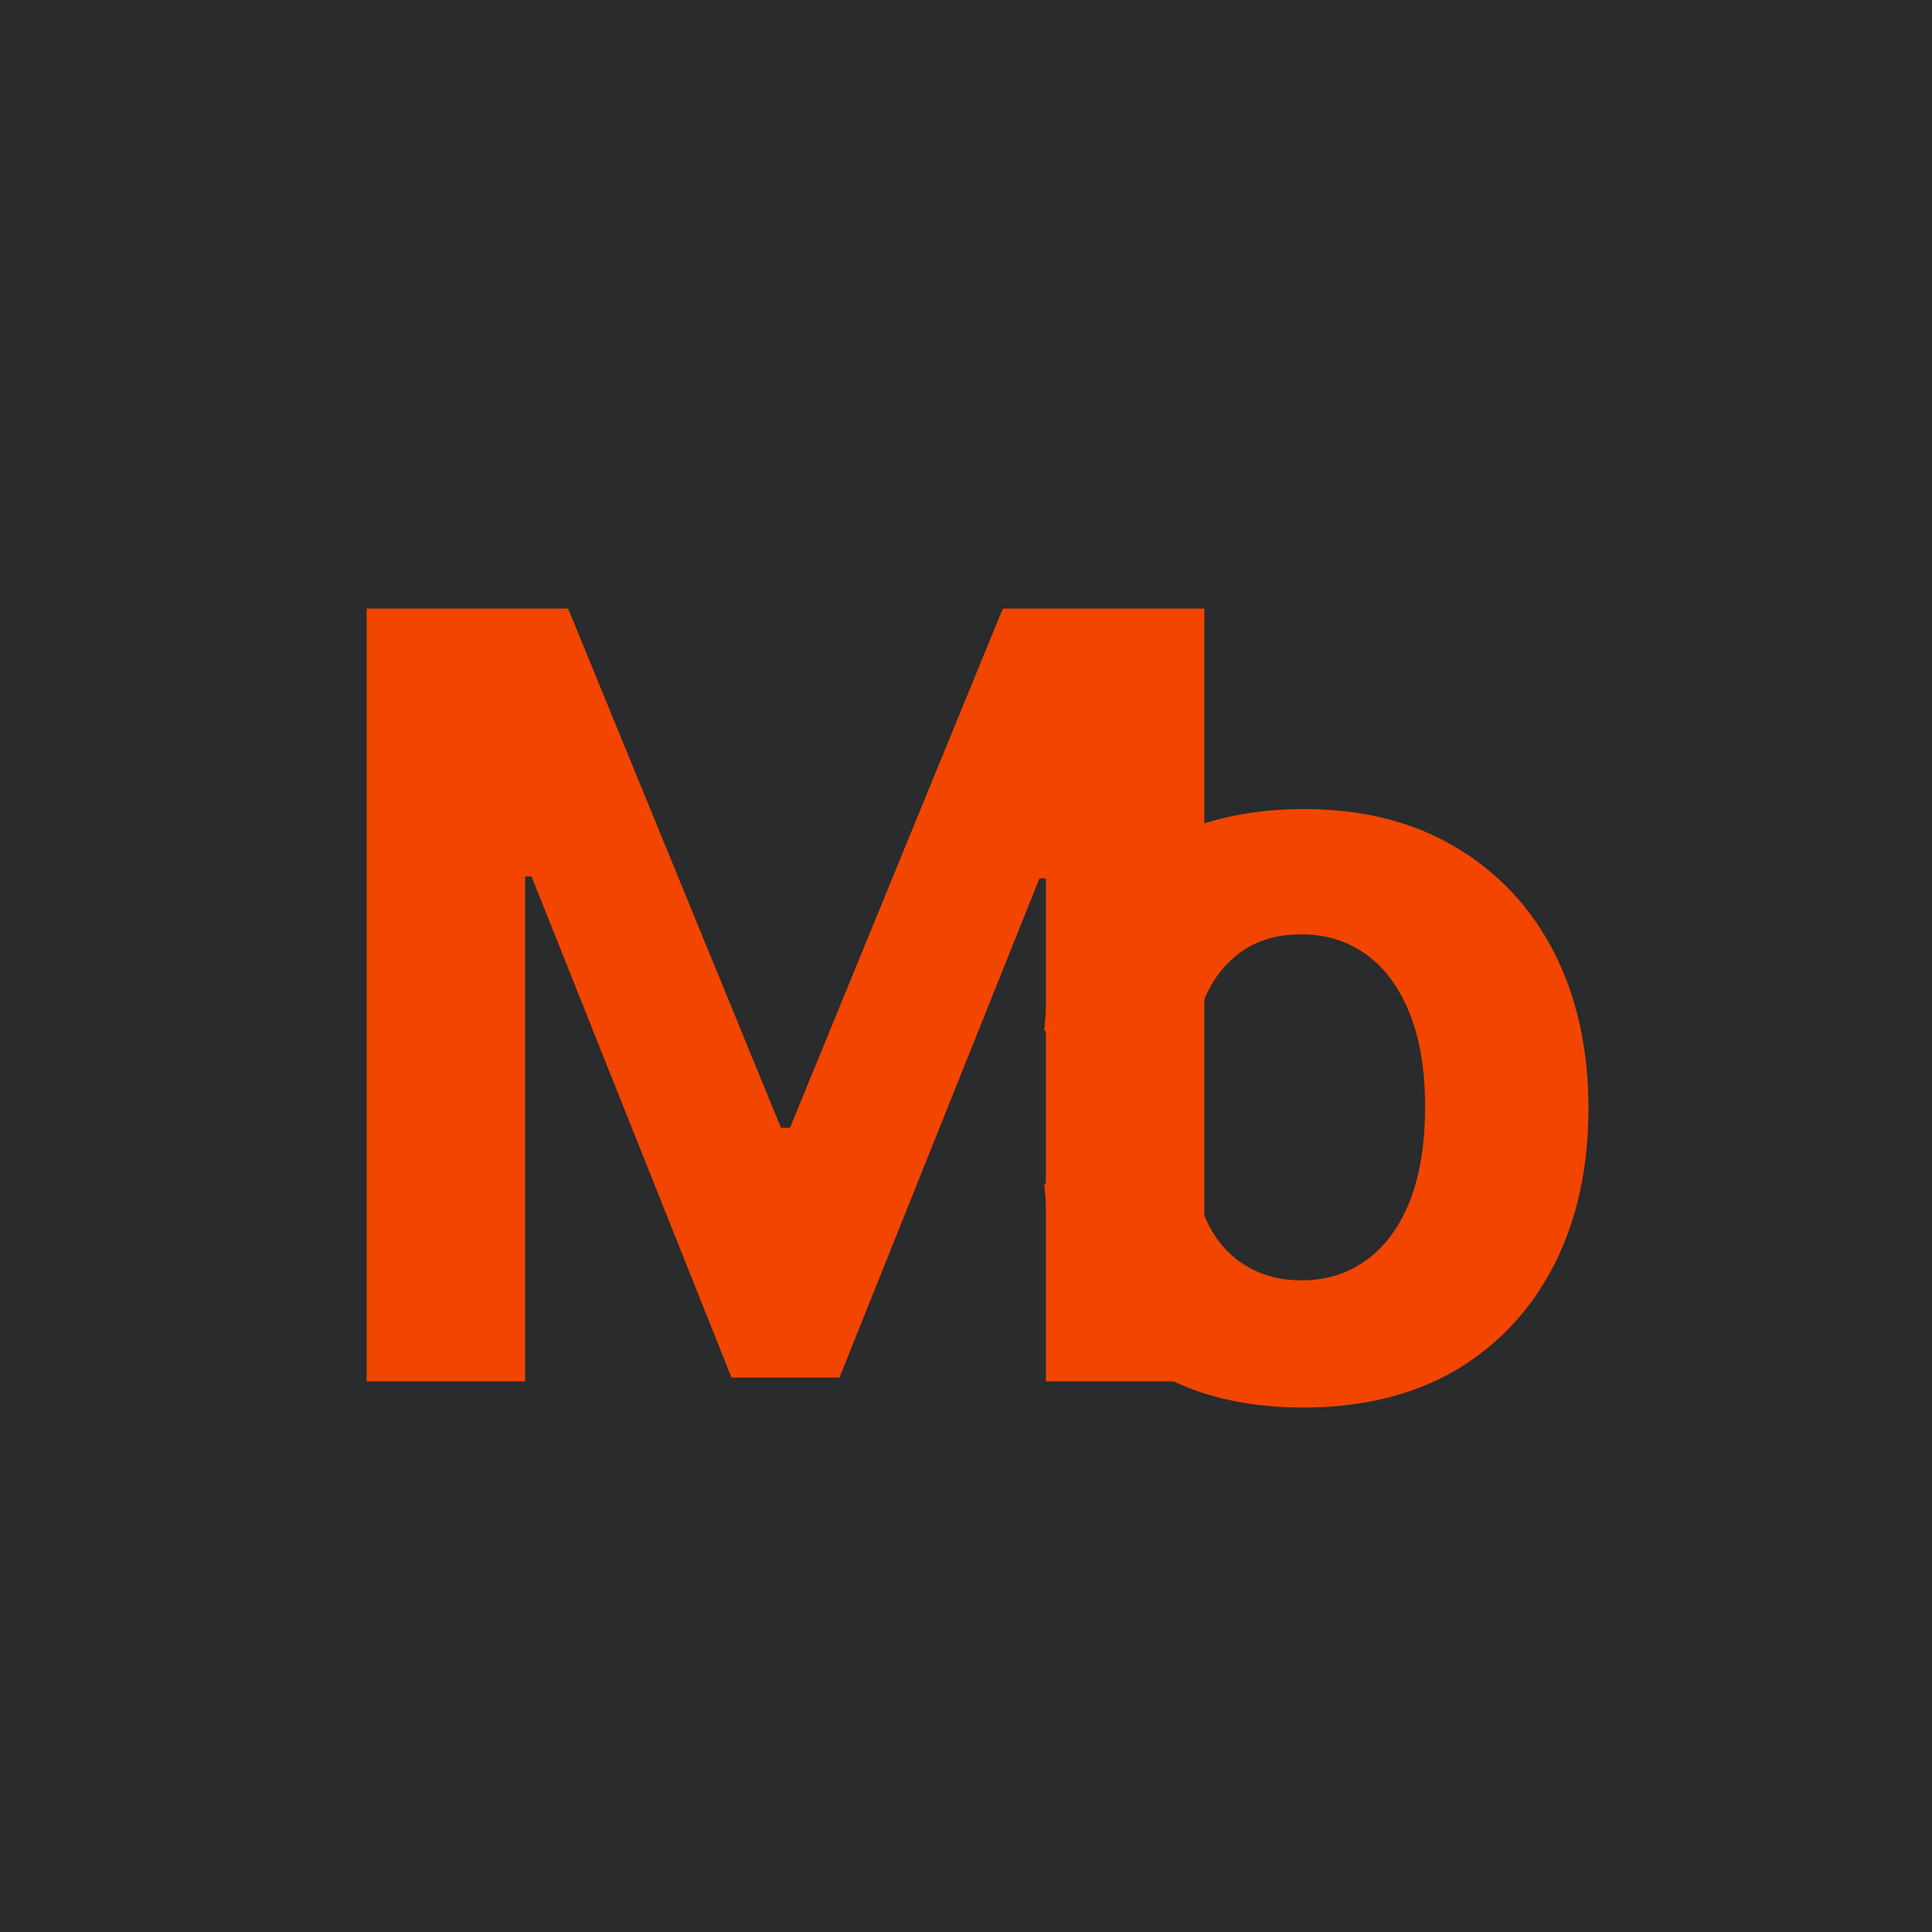 <svg width="200" height="200" viewBox="0 0 200 200" fill="none" xmlns="http://www.w3.org/2000/svg">
<rect width="200" height="200" fill="#2A2B2C"/>
<path d="M37.953 63H58.812L80.844 116.75H81.781L103.812 63H124.672V143H108.266V90.93H107.602L86.898 142.609H75.727L55.023 90.734H54.359V143H37.953V63Z" fill="#F24500"/>
<path d="M134.906 145.708C141.052 145.708 146.338 144.406 150.765 141.802C155.166 139.172 158.552 135.526 160.921 130.865C163.265 126.203 164.437 120.839 164.437 114.771C164.437 108.625 163.252 103.234 160.882 98.599C158.486 93.938 155.088 90.305 150.687 87.701C146.286 85.07 141.052 83.755 134.984 83.755C129.75 83.755 125.166 84.706 121.234 86.607C117.302 88.508 114.19 91.177 111.898 94.615C109.606 98.052 108.343 102.089 108.109 106.724H123.812C124.255 103.729 125.427 101.32 127.328 99.497C129.203 97.648 131.664 96.724 134.71 96.724C137.289 96.724 139.541 97.427 141.468 98.833C143.369 100.214 144.854 102.232 145.921 104.888C146.989 107.544 147.523 110.76 147.523 114.536C147.523 118.365 147.002 121.62 145.96 124.302C144.893 126.984 143.395 129.029 141.468 130.435C139.541 131.841 137.289 132.544 134.71 132.544C132.809 132.544 131.104 132.154 129.593 131.372C128.057 130.591 126.794 129.458 125.804 127.974C124.789 126.464 124.125 124.654 123.812 122.544H108.109C108.369 127.128 109.619 131.164 111.859 134.654C114.072 138.117 117.132 140.825 121.039 142.779C124.945 144.732 129.567 145.708 134.906 145.708Z" fill="#F24500"/>
</svg>
